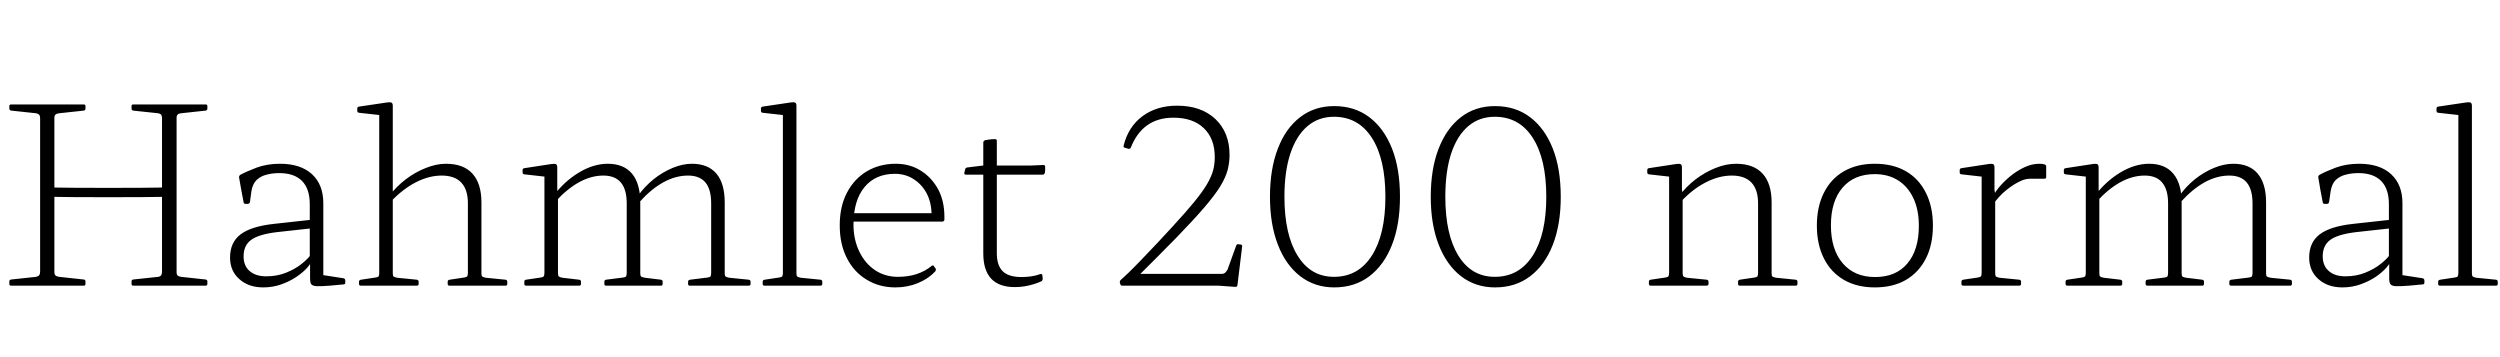 <svg xmlns="http://www.w3.org/2000/svg" xmlns:xlink="http://www.w3.org/1999/xlink" width="243.648" height="34.752"><path fill="black" d="M5.30 27.84L3.91 27.84L3.91 10.18L5.30 10.18L5.30 27.84ZM3.91 19.15L3.91 18.24Q5.57 18.29 7.24 18.30Q8.90 18.31 10.56 18.31Q12.22 18.31 13.87 18.30Q15.53 18.29 17.21 18.24L17.21 18.24L17.21 19.15Q15.53 19.20 13.87 19.21Q12.22 19.22 10.56 19.22Q8.90 19.22 7.24 19.21Q5.57 19.20 3.91 19.15L3.91 19.15ZM17.21 27.84L15.79 27.84L15.79 10.18L17.21 10.18L17.21 27.84ZM20.04 27.84L12.98 27.84Q12.82 27.84 12.82 27.67L12.82 27.67L12.82 27.43Q12.82 27.26 12.98 27.24L12.98 27.24L15.43 26.98Q15.65 26.93 15.72 26.81Q15.79 26.69 15.79 26.47L15.79 26.47L15.79 22.56L17.21 22.56L17.21 26.54Q17.21 26.76 17.32 26.86Q17.42 26.95 17.64 26.98L17.64 26.98L20.04 27.24Q20.21 27.26 20.21 27.43L20.21 27.43L20.21 27.67Q20.21 27.84 20.04 27.84L20.04 27.84ZM8.16 27.84L1.08 27.84Q0.91 27.84 0.91 27.67L0.91 27.67L0.91 27.43Q0.91 27.26 1.10 27.24L1.10 27.24L3.53 26.98Q3.74 26.93 3.83 26.81Q3.91 26.69 3.91 26.47L3.91 26.47L3.91 22.56L5.30 22.56L5.30 26.54Q5.30 26.76 5.42 26.86Q5.54 26.95 5.76 26.98L5.76 26.98L8.16 27.24Q8.33 27.26 8.33 27.43L8.33 27.43L8.33 27.67Q8.33 27.84 8.16 27.84L8.16 27.84ZM12.82 10.58L12.82 10.34Q12.82 10.18 12.98 10.18L12.98 10.18L20.04 10.18Q20.21 10.18 20.21 10.34L20.21 10.34L20.21 10.58Q20.21 10.75 20.04 10.78L20.04 10.78L17.64 11.04Q17.42 11.06 17.32 11.16Q17.21 11.26 17.21 11.47L17.21 11.47L17.21 15.46L15.79 15.46L15.79 11.54Q15.79 11.30 15.72 11.20Q15.65 11.09 15.43 11.04L15.43 11.04L12.98 10.78Q12.82 10.75 12.82 10.58L12.82 10.58ZM0.91 10.58L0.91 10.34Q0.91 10.18 1.08 10.18L1.08 10.18L8.16 10.18Q8.33 10.18 8.33 10.34L8.33 10.34L8.33 10.58Q8.33 10.75 8.16 10.78L8.16 10.78L5.76 11.04Q5.54 11.06 5.42 11.16Q5.30 11.26 5.30 11.47L5.30 11.47L5.30 15.46L3.91 15.46L3.91 11.54Q3.91 11.30 3.83 11.20Q3.74 11.09 3.53 11.04L3.53 11.04L1.10 10.78Q0.91 10.75 0.91 10.58L0.91 10.58ZM25.66 28.01L25.66 28.01Q24.22 28.01 23.32 27.20Q22.42 26.40 22.42 25.10L22.42 25.10Q22.42 23.62 23.45 22.84Q24.48 22.06 26.69 21.82L26.69 21.82L30.41 21.41L30.38 22.25L26.93 22.63Q25.18 22.85 24.46 23.39Q23.74 23.93 23.74 24.98L23.74 24.98Q23.74 25.90 24.32 26.41Q24.91 26.93 25.94 26.93L25.94 26.93Q27.02 26.93 27.90 26.57Q28.78 26.21 29.38 25.73Q29.98 25.25 30.22 24.91L30.22 24.91L30.46 25.25Q30.36 25.61 29.95 26.08Q29.54 26.54 28.88 26.99Q28.22 27.43 27.40 27.72Q26.57 28.01 25.66 28.01ZM30.19 23.95L30.19 19.90Q30.19 18.41 29.44 17.64Q28.68 16.87 27.22 16.87L27.22 16.87Q26.57 16.87 25.99 17.02Q25.42 17.16 25.02 17.53Q24.62 17.90 24.50 18.65L24.50 18.65L24.36 19.70Q24.31 19.87 24.14 19.87L24.14 19.87L23.93 19.87Q23.76 19.87 23.74 19.70L23.74 19.70Q23.62 19.08 23.51 18.49Q23.40 17.90 23.30 17.30L23.30 17.30Q23.28 17.14 23.42 17.04L23.42 17.04Q23.98 16.73 25.00 16.34Q26.02 15.96 27.29 15.96L27.29 15.96Q29.30 15.96 30.41 16.98Q31.51 18 31.51 19.80L31.51 19.80L31.51 23.95L30.19 23.95ZM30.19 23.95L31.51 23.95L31.51 27.38L31.03 26.74L33.48 27.12Q33.65 27.17 33.65 27.34L33.65 27.34L33.65 27.55Q33.65 27.72 33.46 27.72L33.46 27.72L32.16 27.84Q31.27 27.91 30.85 27.89Q30.43 27.86 30.32 27.68Q30.22 27.50 30.22 27.17L30.22 27.17L30.22 25.54L30.19 25.39L30.19 23.95ZM38.28 27.84L36.96 27.84L36.96 14.06L38.28 14.06L38.28 27.84ZM45.60 27.84L45.60 19.82Q45.60 18.48 44.96 17.80Q44.33 17.11 43.03 17.11L43.03 17.11Q41.81 17.11 40.52 17.77Q39.24 18.43 38.06 19.68L38.06 19.68L37.94 19.08Q38.62 18.19 39.54 17.48Q40.46 16.78 41.50 16.37Q42.53 15.96 43.46 15.96L43.46 15.96Q45.17 15.96 46.04 16.92Q46.92 17.88 46.92 19.73L46.92 19.73L46.92 27.84L45.60 27.84ZM40.63 27.84L35.16 27.84Q34.99 27.84 34.99 27.67L34.99 27.67L34.99 27.46Q34.99 27.29 35.18 27.26L35.18 27.26L36.58 27.05Q36.84 27.02 36.90 26.93Q36.96 26.83 36.96 26.57L36.96 26.57L36.96 23.52L38.28 23.52L38.28 26.64Q38.28 26.88 38.36 26.95Q38.45 27.02 38.71 27.07L38.71 27.07L40.63 27.26Q40.80 27.29 40.80 27.46L40.80 27.46L40.80 27.67Q40.80 27.84 40.63 27.84L40.63 27.84ZM38.28 14.09L36.96 14.09L36.96 10.61L37.42 11.26L34.99 10.99Q34.82 10.97 34.82 10.80L34.82 10.80L34.82 10.58Q34.82 10.42 34.99 10.39L34.99 10.39L37.75 9.98Q38.06 9.94 38.17 10.01Q38.28 10.08 38.28 10.32L38.28 10.32L38.28 14.09ZM49.27 27.84L43.80 27.84Q43.63 27.84 43.63 27.67L43.63 27.67L43.63 27.46Q43.63 27.29 43.82 27.26L43.82 27.26L45.22 27.05Q45.46 27.02 45.53 26.93Q45.60 26.83 45.60 26.57L45.60 26.57L45.60 23.52L46.92 23.52L46.92 26.64Q46.92 26.88 47.00 26.95Q47.09 27.02 47.35 27.07L47.35 27.07L49.27 27.26Q49.44 27.29 49.44 27.46L49.44 27.46L49.44 27.67Q49.44 27.84 49.27 27.84L49.27 27.84ZM72.98 27.84L67.22 27.84Q67.06 27.84 67.06 27.67L67.06 27.67L67.06 27.46Q67.06 27.29 67.25 27.26L67.25 27.26L68.95 27.05Q69.19 27.02 69.25 26.93Q69.31 26.83 69.31 26.57L69.31 26.57L69.31 19.82Q69.31 18.46 68.75 17.78Q68.18 17.11 67.06 17.11L67.06 17.11Q64.66 17.11 62.33 19.68L62.33 19.68L62.18 19.08Q62.83 18.17 63.70 17.47Q64.56 16.78 65.54 16.37Q66.53 15.96 67.44 15.96L67.44 15.96Q69 15.96 69.82 16.92Q70.63 17.88 70.63 19.73L70.63 19.73L70.63 26.64Q70.63 26.88 70.72 26.95Q70.80 27.02 71.09 27.07L71.09 27.07L72.98 27.26Q73.15 27.29 73.15 27.46L73.15 27.46L73.15 27.67Q73.15 27.84 72.98 27.84L72.98 27.84ZM56.45 27.84L51.26 27.84Q51.10 27.84 51.10 27.67L51.10 27.67L51.10 27.46Q51.10 27.29 51.26 27.26L51.26 27.26L52.68 27.05Q52.92 27.02 52.99 26.93Q53.06 26.83 53.06 26.57L53.06 26.57L53.06 20.09L54.38 20.09L54.38 26.64Q54.38 26.88 54.47 26.95Q54.55 27.02 54.82 27.07L54.82 27.07L56.45 27.26Q56.62 27.29 56.62 27.46L56.62 27.46L56.62 27.67Q56.62 27.84 56.45 27.84L56.45 27.84ZM64.42 27.84L59.06 27.84Q58.90 27.84 58.90 27.67L58.90 27.67L58.90 27.46Q58.90 27.29 59.06 27.26L59.06 27.26L60.72 27.05Q60.96 27.02 61.02 26.93Q61.08 26.83 61.08 26.57L61.08 26.57L61.08 19.82Q61.08 18.48 60.52 17.80Q59.95 17.11 58.80 17.11L58.80 17.11Q56.45 17.11 54.10 19.68L54.10 19.68L53.95 19.08Q54.98 17.69 56.41 16.82Q57.84 15.96 59.23 15.96L59.23 15.96Q60.79 15.96 61.60 16.93Q62.40 17.90 62.40 19.73L62.40 19.73L62.40 26.64Q62.40 26.88 62.48 26.95Q62.57 27.02 62.86 27.07L62.86 27.07L64.42 27.26Q64.58 27.29 64.58 27.46L64.58 27.46L64.58 27.67Q64.58 27.84 64.42 27.84L64.42 27.84ZM54.38 20.09L53.06 20.09L53.06 16.61L53.50 17.26L51.10 16.99Q50.93 16.97 50.93 16.80L50.93 16.80L50.93 16.58Q50.93 16.42 51.10 16.39L51.10 16.39L53.78 15.98Q54.10 15.94 54.20 16.01Q54.31 16.08 54.31 16.32L54.31 16.32L54.31 18.50L54.38 18.94L54.38 20.09ZM77.62 27.84L76.30 27.84L76.30 14.06L77.62 14.06L77.62 27.84ZM79.97 27.84L74.50 27.84Q74.33 27.84 74.33 27.67L74.33 27.67L74.33 27.46Q74.33 27.29 74.52 27.26L74.52 27.26L75.91 27.05Q76.18 27.02 76.24 26.93Q76.30 26.83 76.30 26.57L76.30 26.57L76.30 23.52L77.62 23.52L77.62 26.64Q77.62 26.88 77.70 26.95Q77.78 27.02 78.05 27.07L78.05 27.07L79.97 27.26Q80.14 27.29 80.14 27.46L80.14 27.46L80.14 27.67Q80.14 27.84 79.97 27.84L79.97 27.84ZM77.62 14.09L76.30 14.09L76.30 10.61L76.75 11.26L74.33 10.99Q74.16 10.97 74.16 10.80L74.16 10.80L74.16 10.58Q74.16 10.42 74.33 10.39L74.33 10.39L77.09 9.98Q77.40 9.94 77.51 10.01Q77.62 10.08 77.62 10.32L77.62 10.32L77.62 14.09ZM87.26 28.01L87.26 28.01Q85.70 28.01 84.47 27.26Q83.23 26.52 82.54 25.16Q81.84 23.81 81.84 21.96L81.84 21.96Q81.84 20.11 82.55 18.77Q83.26 17.42 84.49 16.69Q85.73 15.96 87.31 15.96L87.31 15.96Q88.66 15.96 89.72 16.62Q90.79 17.28 91.42 18.43Q92.04 19.58 92.04 21.12L92.04 21.12Q92.04 21.19 92.04 21.28Q92.04 21.36 92.04 21.43L92.04 21.43Q91.99 21.60 91.82 21.60L91.82 21.60L82.85 21.60L82.85 20.78L91.20 20.78L90.77 21.26Q90.77 21.19 90.78 21.11Q90.79 21.02 90.79 20.95L90.79 20.95Q90.79 19.80 90.34 18.90Q89.88 18 89.06 17.47Q88.25 16.94 87.22 16.94L87.22 16.94Q85.32 16.94 84.25 18.24Q83.18 19.54 83.18 21.89L83.18 21.89Q83.18 23.35 83.75 24.52Q84.31 25.68 85.28 26.33Q86.26 26.98 87.50 26.98L87.50 26.98Q89.50 26.98 90.79 25.92L90.79 25.92Q90.94 25.80 91.01 25.94L91.01 25.94L91.18 26.16Q91.25 26.30 91.15 26.45L91.15 26.45Q90.48 27.17 89.46 27.59Q88.44 28.01 87.26 28.01ZM98.90 27.98L98.90 27.98Q97.37 27.98 96.60 27.16Q95.83 26.33 95.83 24.70L95.83 24.70L95.83 16.25L95.83 16.13L95.83 13.90Q95.83 13.73 96.02 13.66L96.02 13.66Q96.17 13.63 96.32 13.61Q96.48 13.58 96.65 13.57Q96.82 13.56 96.98 13.56L96.98 13.56Q97.15 13.56 97.15 13.73L97.15 13.73L97.15 24.67Q97.15 25.87 97.73 26.44Q98.30 27 99.55 27L99.55 27Q100.01 27 100.46 26.94Q100.92 26.88 101.40 26.71L101.40 26.71Q101.57 26.66 101.59 26.86L101.59 26.86L101.62 27.14Q101.64 27.29 101.50 27.41L101.50 27.41Q101.14 27.58 100.70 27.71Q100.27 27.84 99.82 27.91Q99.36 27.98 98.90 27.98ZM101.62 17.02L94.13 17.02Q93.96 17.02 93.98 16.85L93.98 16.85L94.06 16.51Q94.10 16.34 94.27 16.32L94.27 16.32L95.83 16.13L100.54 16.13L101.69 16.08Q101.86 16.08 101.86 16.25L101.86 16.25Q101.86 16.39 101.86 16.55Q101.86 16.70 101.83 16.85L101.83 16.85Q101.78 17.02 101.62 17.02L101.62 17.02ZM118.73 27.84L109.37 27.84Q109.20 27.84 109.18 27.67L109.18 27.67L109.15 27.58Q109.10 27.41 109.22 27.29L109.22 27.29L109.61 26.93Q110.06 26.52 110.36 26.21Q110.66 25.90 111.07 25.49L111.07 25.49Q112.97 23.52 114.26 22.10Q115.56 20.69 116.38 19.69Q117.19 18.70 117.64 17.94Q118.08 17.18 118.24 16.57Q118.39 15.96 118.39 15.31L118.39 15.31Q118.39 13.51 117.32 12.49Q116.26 11.47 114.36 11.47L114.36 11.47Q111.36 11.47 110.21 14.38L110.21 14.38Q110.16 14.52 109.97 14.50L109.97 14.50L109.63 14.40Q109.46 14.38 109.51 14.18L109.51 14.18Q109.97 12.34 111.35 11.32Q112.73 10.30 114.72 10.30L114.72 10.30Q117.07 10.30 118.45 11.60Q119.83 12.91 119.83 15.10L119.83 15.10Q119.83 15.86 119.64 16.58Q119.45 17.30 118.92 18.17Q118.39 19.03 117.36 20.23Q116.33 21.43 114.64 23.17Q112.94 24.91 110.47 27.36L110.47 27.36L110.35 26.69L119.09 26.69Q119.28 26.69 119.41 26.57Q119.54 26.45 119.64 26.26L119.64 26.26L120.48 23.93Q120.55 23.76 120.72 23.81L120.72 23.81L120.91 23.83Q121.08 23.86 121.06 24.02L121.06 24.02L120.60 27.79Q120.58 27.96 120.41 27.96L120.41 27.96L118.73 27.84ZM130.03 28.01L130.03 28.01Q128.14 28.01 126.72 26.92Q125.30 25.82 124.54 23.84Q123.77 21.86 123.77 19.18L123.77 19.18Q123.77 16.46 124.54 14.48Q125.30 12.50 126.71 11.42Q128.11 10.34 130.03 10.34L130.03 10.34Q132.02 10.34 133.45 11.42Q134.88 12.50 135.66 14.47Q136.44 16.44 136.44 19.18L136.44 19.18Q136.44 21.89 135.66 23.87Q134.88 25.85 133.45 26.93Q132.02 28.01 130.03 28.01ZM130.01 26.98L130.01 26.98Q132.38 26.98 133.70 24.91Q135.02 22.85 135.02 19.18L135.02 19.18Q135.02 15.48 133.70 13.43Q132.38 11.38 130.01 11.38L130.01 11.38Q128.50 11.38 127.42 12.30Q126.34 13.22 125.76 14.96Q125.18 16.70 125.18 19.18L125.18 19.18Q125.18 22.85 126.46 24.91Q127.73 26.98 130.01 26.98ZM145.70 28.01L145.70 28.01Q143.81 28.01 142.39 26.92Q140.98 25.82 140.21 23.84Q139.44 21.86 139.44 19.18L139.44 19.18Q139.44 16.46 140.21 14.48Q140.98 12.50 142.38 11.42Q143.78 10.34 145.70 10.34L145.70 10.34Q147.70 10.34 149.12 11.42Q150.55 12.50 151.33 14.47Q152.11 16.44 152.11 19.18L152.11 19.18Q152.11 21.89 151.33 23.87Q150.55 25.85 149.12 26.93Q147.70 28.01 145.70 28.01ZM145.68 26.98L145.68 26.98Q148.06 26.98 149.38 24.91Q150.70 22.85 150.70 19.18L150.70 19.18Q150.70 15.48 149.38 13.43Q148.06 11.38 145.68 11.38L145.68 11.38Q144.17 11.38 143.09 12.30Q142.01 13.22 141.43 14.96Q140.86 16.70 140.86 19.18L140.86 19.18Q140.86 22.85 142.13 24.91Q143.40 26.98 145.68 26.98ZM171.34 27.84L171.34 19.82Q171.34 18.48 170.70 17.80Q170.06 17.11 168.77 17.11L168.77 17.11Q167.54 17.11 166.25 17.77Q164.95 18.43 163.80 19.68L163.80 19.68L163.66 19.08Q164.35 18.17 165.26 17.47Q166.18 16.78 167.20 16.37Q168.22 15.96 169.20 15.96L169.20 15.96Q170.90 15.96 171.78 16.92Q172.66 17.88 172.66 19.73L172.66 19.73L172.66 27.84L171.34 27.84ZM163.99 27.84L162.67 27.84L162.67 20.09L163.99 20.09L163.99 27.84ZM166.32 27.84L160.87 27.84Q160.70 27.84 160.70 27.67L160.70 27.67L160.70 27.46Q160.70 27.29 160.87 27.26L160.87 27.26L162.29 27.05Q162.53 27.02 162.60 26.93Q162.67 26.83 162.67 26.57L162.67 26.57L162.67 23.52L163.99 23.52L163.99 26.64Q163.99 26.88 164.08 26.95Q164.16 27.02 164.42 27.07L164.42 27.07L166.34 27.26Q166.51 27.29 166.51 27.46L166.51 27.46L166.51 27.67Q166.51 27.84 166.32 27.84L166.32 27.84ZM175.01 27.84L169.56 27.84Q169.39 27.84 169.39 27.67L169.39 27.67L169.39 27.46Q169.39 27.29 169.56 27.26L169.56 27.26L170.98 27.05Q171.22 27.02 171.28 26.93Q171.34 26.83 171.34 26.57L171.34 26.57L171.34 23.52L172.66 23.52L172.66 26.64Q172.66 26.88 172.74 26.95Q172.82 27.02 173.11 27.07L173.11 27.07L175.01 27.26Q175.18 27.29 175.18 27.46L175.18 27.46L175.18 27.67Q175.18 27.84 175.01 27.84L175.01 27.84ZM163.99 20.09L162.67 20.09L162.67 16.61L163.10 17.26L160.70 16.99Q160.54 16.97 160.54 16.80L160.54 16.80L160.54 16.58Q160.54 16.42 160.70 16.39L160.70 16.39L163.39 15.98Q163.70 15.94 163.81 16.01Q163.92 16.08 163.92 16.32L163.92 16.32L163.92 18.50L163.99 18.94L163.99 20.09ZM182.71 28.01L182.71 28.01Q180.98 28.01 179.71 27.28Q178.44 26.54 177.76 25.19Q177.07 23.83 177.07 21.98L177.07 21.98Q177.07 20.14 177.76 18.78Q178.44 17.42 179.71 16.69Q180.98 15.96 182.71 15.96L182.71 15.96Q184.49 15.96 185.75 16.69Q187.01 17.42 187.69 18.78Q188.38 20.14 188.38 21.98L188.38 21.98Q188.38 23.86 187.69 25.20Q187.01 26.54 185.75 27.28Q184.49 28.01 182.71 28.01ZM182.74 27L182.74 27Q184.78 27 185.89 25.68Q187.01 24.36 187.01 22.01L187.01 22.01Q187.01 20.45 186.48 19.32Q185.95 18.19 184.99 17.58Q184.03 16.97 182.71 16.97L182.71 16.97Q180.70 16.97 179.57 18.29Q178.44 19.61 178.44 21.96L178.44 21.96Q178.44 24.31 179.59 25.66Q180.74 27 182.74 27ZM194.45 27.84L193.13 27.84L193.13 20.09L194.45 20.09L194.45 27.84ZM199.42 16.20L199.42 17.26Q199.42 17.42 199.25 17.42L199.25 17.42L197.86 17.42Q197.66 17.42 197.46 17.46Q197.26 17.50 197.04 17.59L197.04 17.59Q196.32 17.90 195.58 18.49Q194.83 19.08 194.23 19.94L194.23 19.94L194.11 19.42Q194.30 18.91 194.77 18.32Q195.24 17.74 195.89 17.20Q196.54 16.66 197.28 16.31Q198.02 15.96 198.74 15.96L198.74 15.96Q199.42 15.96 199.42 16.20L199.42 16.20ZM196.78 27.84L191.33 27.84Q191.16 27.84 191.16 27.67L191.16 27.67L191.16 27.46Q191.16 27.29 191.33 27.26L191.33 27.26L192.74 27.05Q192.98 27.02 193.06 26.93Q193.13 26.83 193.13 26.57L193.13 26.57L193.13 23.52L194.45 23.52L194.45 26.64Q194.45 26.88 194.53 26.95Q194.62 27.02 194.88 27.07L194.88 27.07L196.80 27.26Q196.97 27.29 196.97 27.46L196.97 27.46L196.97 27.67Q196.97 27.84 196.78 27.84L196.78 27.84ZM194.45 20.09L193.13 20.09L193.13 16.61L193.56 17.26L191.16 16.99Q190.99 16.97 190.99 16.80L190.99 16.80L190.99 16.58Q190.99 16.42 191.16 16.39L191.16 16.39L193.85 15.98Q194.16 15.94 194.27 16.01Q194.38 16.08 194.38 16.32L194.38 16.32L194.38 18.50L194.45 18.94L194.45 20.09ZM223.20 27.84L217.44 27.84Q217.27 27.84 217.27 27.67L217.27 27.67L217.27 27.46Q217.27 27.29 217.46 27.26L217.46 27.26L219.17 27.05Q219.41 27.02 219.47 26.93Q219.53 26.83 219.53 26.57L219.53 26.57L219.53 19.82Q219.53 18.46 218.96 17.78Q218.40 17.11 217.27 17.11L217.27 17.11Q214.87 17.11 212.54 19.68L212.54 19.68L212.40 19.08Q213.05 18.17 213.91 17.47Q214.78 16.78 215.76 16.37Q216.74 15.96 217.66 15.96L217.66 15.96Q219.22 15.96 220.03 16.92Q220.85 17.88 220.85 19.73L220.85 19.73L220.85 26.64Q220.85 26.88 220.93 26.95Q221.02 27.02 221.30 27.07L221.30 27.07L223.20 27.26Q223.37 27.29 223.37 27.46L223.37 27.46L223.37 27.67Q223.37 27.84 223.20 27.84L223.20 27.84ZM206.66 27.84L201.48 27.84Q201.31 27.84 201.31 27.67L201.31 27.67L201.31 27.46Q201.31 27.29 201.48 27.26L201.48 27.26L202.90 27.05Q203.14 27.02 203.21 26.93Q203.28 26.83 203.28 26.57L203.28 26.57L203.28 20.09L204.60 20.09L204.60 26.64Q204.60 26.88 204.68 26.95Q204.77 27.02 205.03 27.07L205.03 27.07L206.66 27.26Q206.83 27.29 206.83 27.46L206.83 27.46L206.83 27.67Q206.83 27.84 206.66 27.84L206.66 27.84ZM214.63 27.84L209.28 27.84Q209.11 27.84 209.11 27.67L209.11 27.67L209.11 27.46Q209.11 27.29 209.28 27.26L209.28 27.26L210.94 27.05Q211.18 27.02 211.24 26.93Q211.30 26.83 211.30 26.57L211.30 26.57L211.30 19.82Q211.30 18.48 210.73 17.80Q210.17 17.11 209.02 17.11L209.02 17.11Q206.66 17.11 204.31 19.68L204.31 19.68L204.17 19.08Q205.20 17.69 206.63 16.82Q208.06 15.96 209.45 15.96L209.45 15.96Q211.01 15.96 211.81 16.93Q212.62 17.90 212.62 19.73L212.62 19.73L212.62 26.64Q212.62 26.88 212.70 26.95Q212.78 27.02 213.07 27.07L213.07 27.07L214.63 27.26Q214.80 27.29 214.80 27.46L214.80 27.46L214.80 27.67Q214.80 27.84 214.63 27.84L214.63 27.84ZM204.60 20.09L203.28 20.09L203.28 16.61L203.71 17.26L201.31 16.99Q201.14 16.97 201.14 16.80L201.14 16.80L201.14 16.58Q201.14 16.42 201.31 16.39L201.31 16.39L204.00 15.98Q204.31 15.94 204.42 16.01Q204.53 16.08 204.53 16.32L204.53 16.32L204.53 18.50L204.60 18.94L204.60 20.09ZM228.29 28.01L228.29 28.01Q226.85 28.01 225.95 27.20Q225.05 26.40 225.05 25.10L225.05 25.10Q225.05 23.62 226.08 22.84Q227.11 22.06 229.32 21.82L229.32 21.82L233.04 21.41L233.02 22.25L229.56 22.63Q227.81 22.85 227.09 23.39Q226.37 23.93 226.37 24.98L226.37 24.98Q226.37 25.90 226.96 26.41Q227.54 26.93 228.58 26.93L228.58 26.93Q229.66 26.93 230.53 26.57Q231.41 26.21 232.01 25.73Q232.61 25.25 232.85 24.91L232.85 24.91L233.09 25.25Q232.99 25.61 232.58 26.08Q232.18 26.54 231.52 26.99Q230.86 27.43 230.03 27.72Q229.20 28.01 228.29 28.01ZM232.82 23.95L232.82 19.90Q232.82 18.41 232.07 17.64Q231.31 16.87 229.85 16.87L229.85 16.87Q229.20 16.87 228.62 17.02Q228.05 17.16 227.65 17.53Q227.26 17.90 227.14 18.65L227.14 18.65L226.99 19.70Q226.94 19.87 226.78 19.87L226.78 19.87L226.56 19.87Q226.39 19.87 226.37 19.70L226.37 19.70Q226.25 19.08 226.14 18.49Q226.03 17.90 225.94 17.30L225.94 17.30Q225.91 17.14 226.06 17.04L226.06 17.04Q226.61 16.73 227.63 16.34Q228.65 15.96 229.92 15.96L229.92 15.96Q231.94 15.96 233.04 16.98Q234.14 18 234.14 19.80L234.14 19.80L234.14 23.95L232.82 23.95ZM232.82 23.95L234.14 23.95L234.14 27.38L233.66 26.74L236.11 27.12Q236.28 27.17 236.28 27.34L236.28 27.34L236.28 27.55Q236.28 27.72 236.09 27.72L236.09 27.72L234.79 27.84Q233.90 27.91 233.48 27.89Q233.06 27.86 232.96 27.68Q232.85 27.50 232.85 27.17L232.85 27.17L232.85 25.54L232.82 25.39L232.82 23.95ZM240.91 27.84L239.59 27.84L239.59 14.06L240.91 14.06L240.91 27.84ZM243.26 27.84L237.79 27.84Q237.62 27.84 237.62 27.67L237.62 27.67L237.62 27.46Q237.62 27.29 237.82 27.26L237.82 27.26L239.21 27.05Q239.47 27.02 239.53 26.93Q239.59 26.83 239.59 26.57L239.59 26.57L239.59 23.52L240.91 23.52L240.91 26.64Q240.91 26.88 241.00 26.95Q241.08 27.02 241.34 27.07L241.34 27.07L243.26 27.26Q243.43 27.29 243.43 27.46L243.43 27.46L243.43 27.67Q243.43 27.84 243.26 27.84L243.26 27.84ZM240.91 14.09L239.59 14.09L239.59 10.61L240.05 11.26L237.62 10.99Q237.46 10.97 237.46 10.80L237.46 10.80L237.46 10.58Q237.46 10.42 237.62 10.39L237.62 10.39L240.38 9.98Q240.70 9.94 240.80 10.01Q240.91 10.08 240.91 10.32L240.91 10.32L240.91 14.09Z"/></svg>